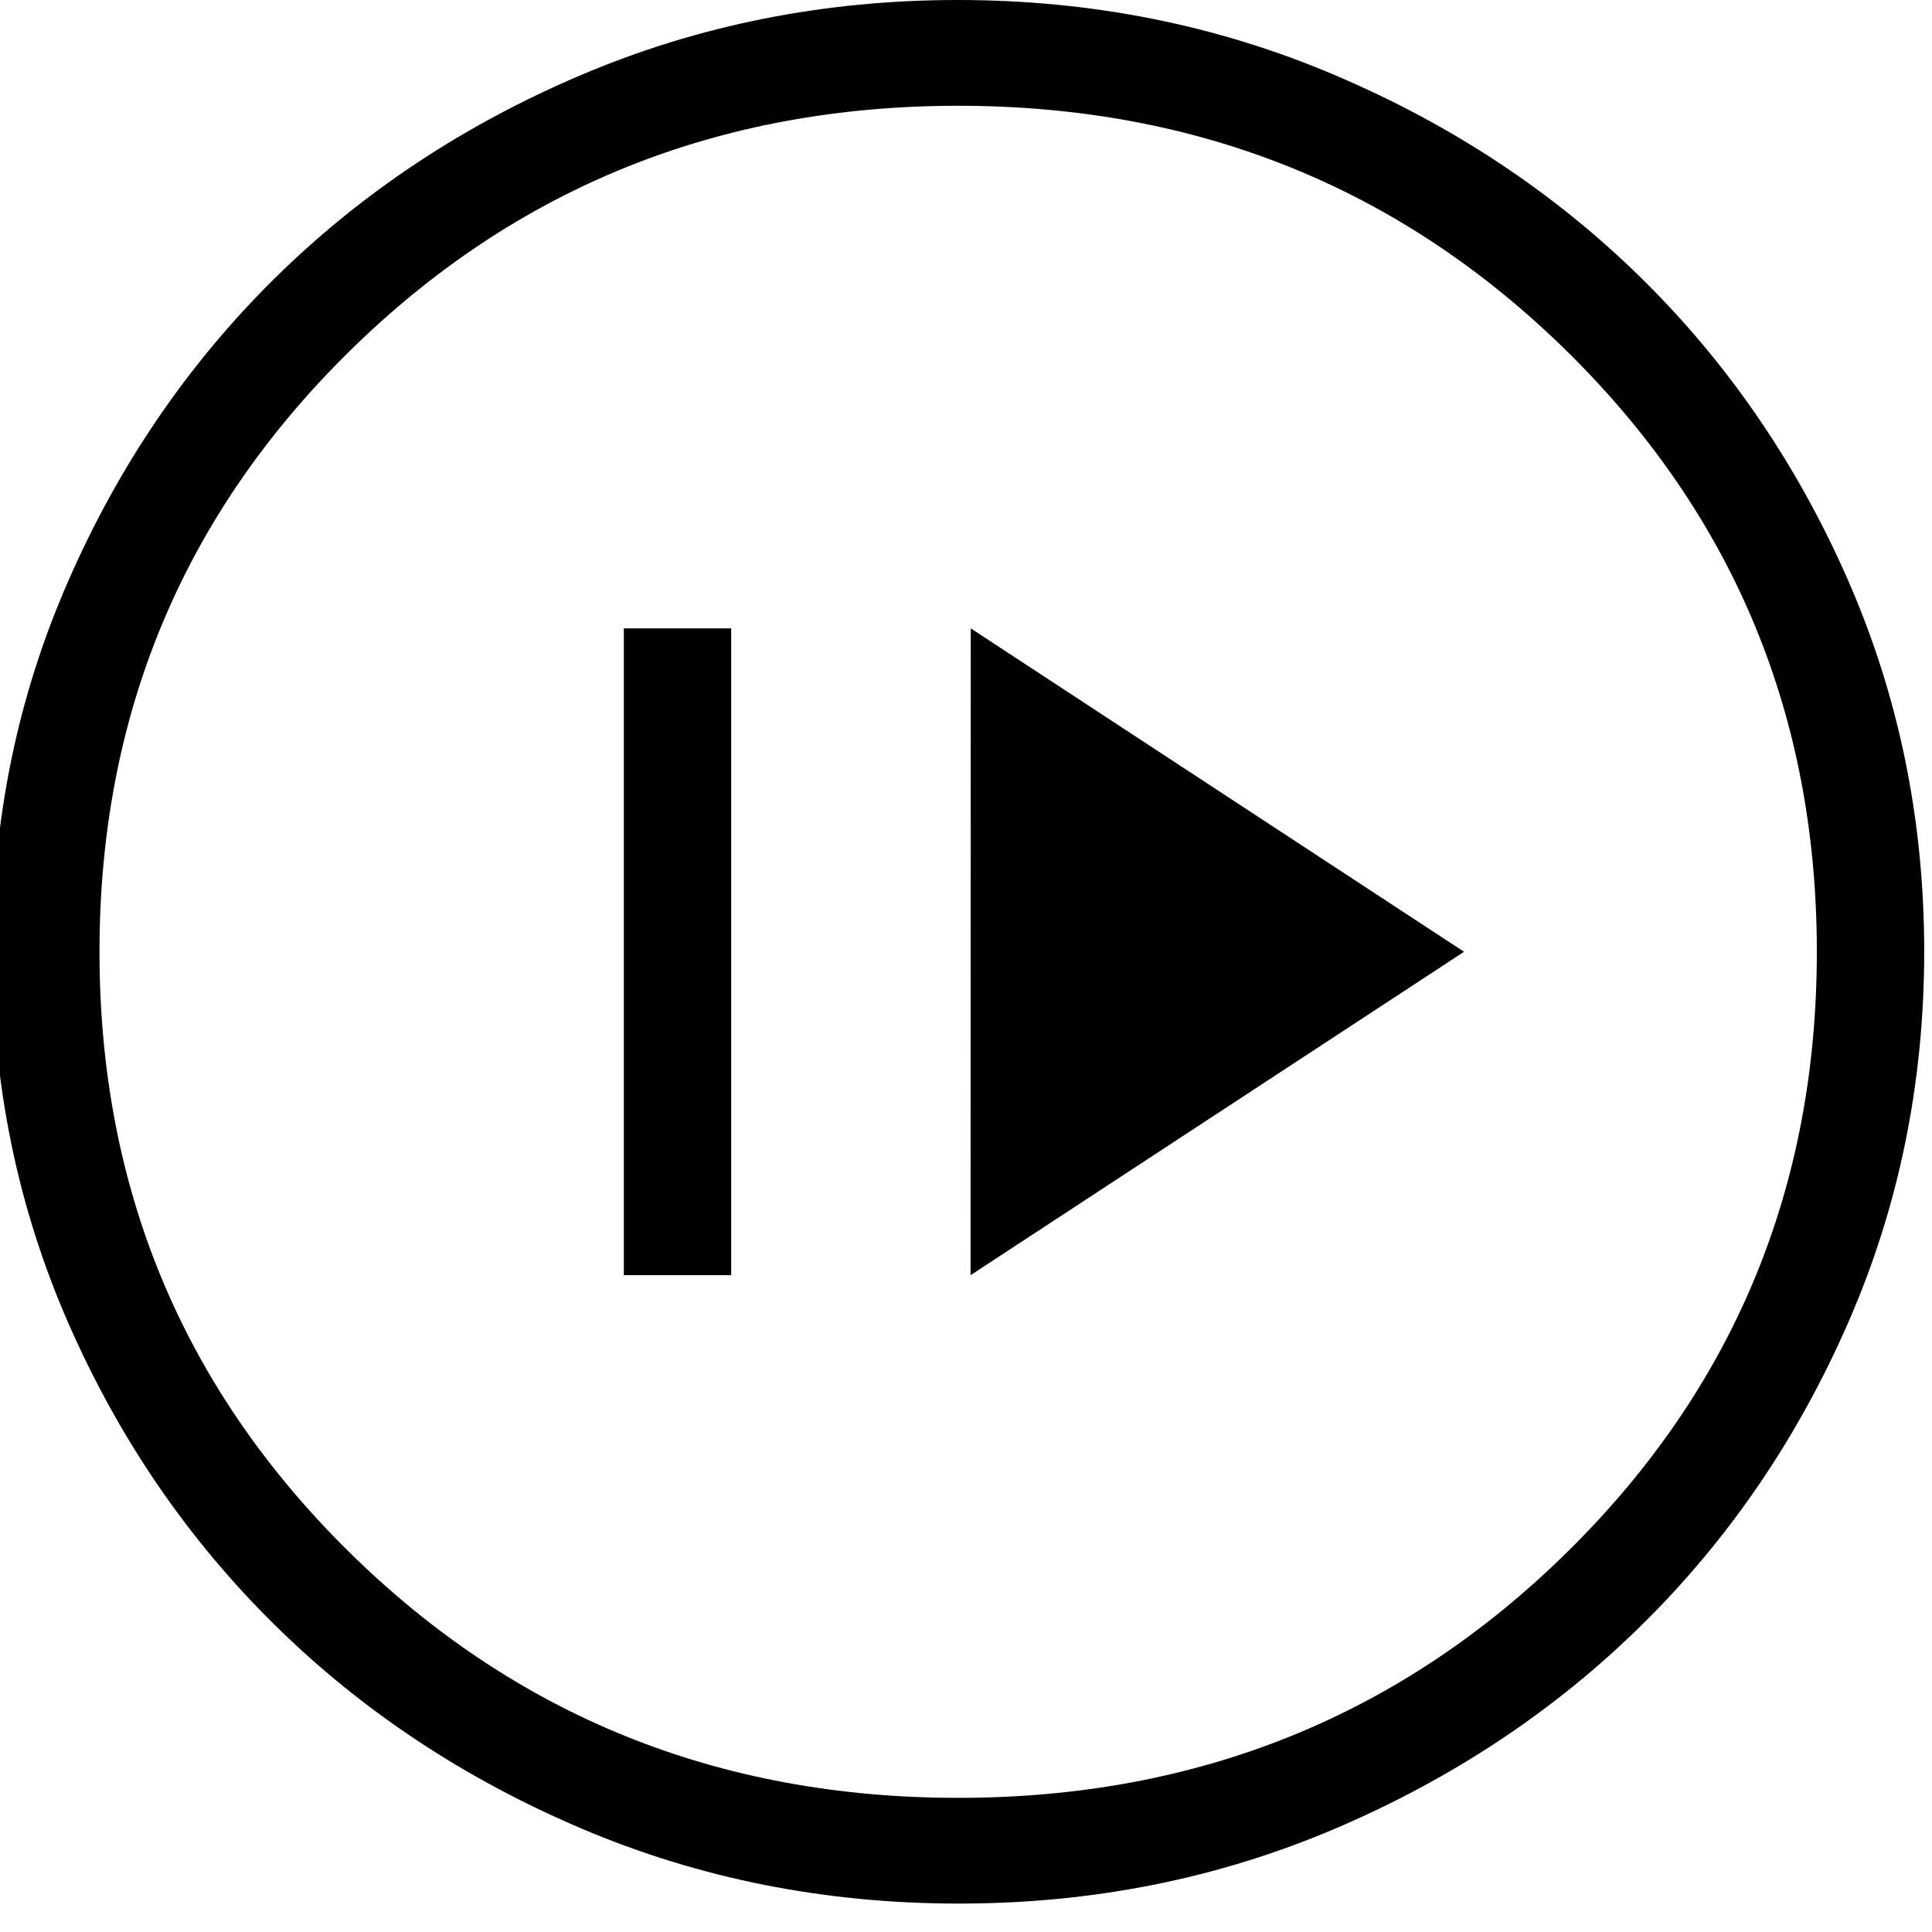 <svg width="28" height="28" viewBox="0 0 28 28" fill="none" xmlns="http://www.w3.org/2000/svg">
<g clip-path="url(#clip0_4116_45877)">
<path d="M9.041 18.481H10.597V9.107H9.041V18.481ZM14.066 18.481L21.218 13.794L14.069 9.107L14.066 18.481ZM13.893 27.588C11.958 27.588 10.138 27.227 8.433 26.503C6.729 25.779 5.247 24.796 3.986 23.554C2.725 22.313 1.726 20.854 0.991 19.177C0.256 17.5 -0.112 15.707 -0.113 13.799C-0.114 11.89 0.253 10.097 0.99 8.419C1.724 6.74 2.72 5.28 3.978 4.037C5.236 2.795 6.717 1.811 8.422 1.087C10.127 0.362 11.947 0 13.882 0C15.817 0 17.637 0.362 19.342 1.087C21.046 1.81 22.528 2.792 23.789 4.032C25.05 5.273 26.049 6.733 26.784 8.411C27.519 10.09 27.887 11.883 27.887 13.79C27.887 15.696 27.52 17.489 26.785 19.169C26.051 20.849 25.053 22.31 23.793 23.551C22.532 24.793 21.051 25.776 19.35 26.502C17.649 27.227 15.831 27.589 13.893 27.588ZM13.887 26.056C17.361 26.056 20.303 24.868 22.715 22.492C25.126 20.116 26.331 17.217 26.331 13.794C26.331 10.371 25.126 7.472 22.715 5.096C20.303 2.721 17.361 1.533 13.887 1.533C10.413 1.533 7.47 2.721 5.059 5.096C2.648 7.472 1.442 10.371 1.442 13.794C1.442 17.217 2.648 20.116 5.059 22.492C7.47 24.868 10.413 26.056 13.887 26.056Z" fill="black"/>
</g>
<defs>
<clipPath id="clip0_4116_45877">
<rect width="28" height="27.588" fill="white"/>
</clipPath>
</defs>
</svg>
